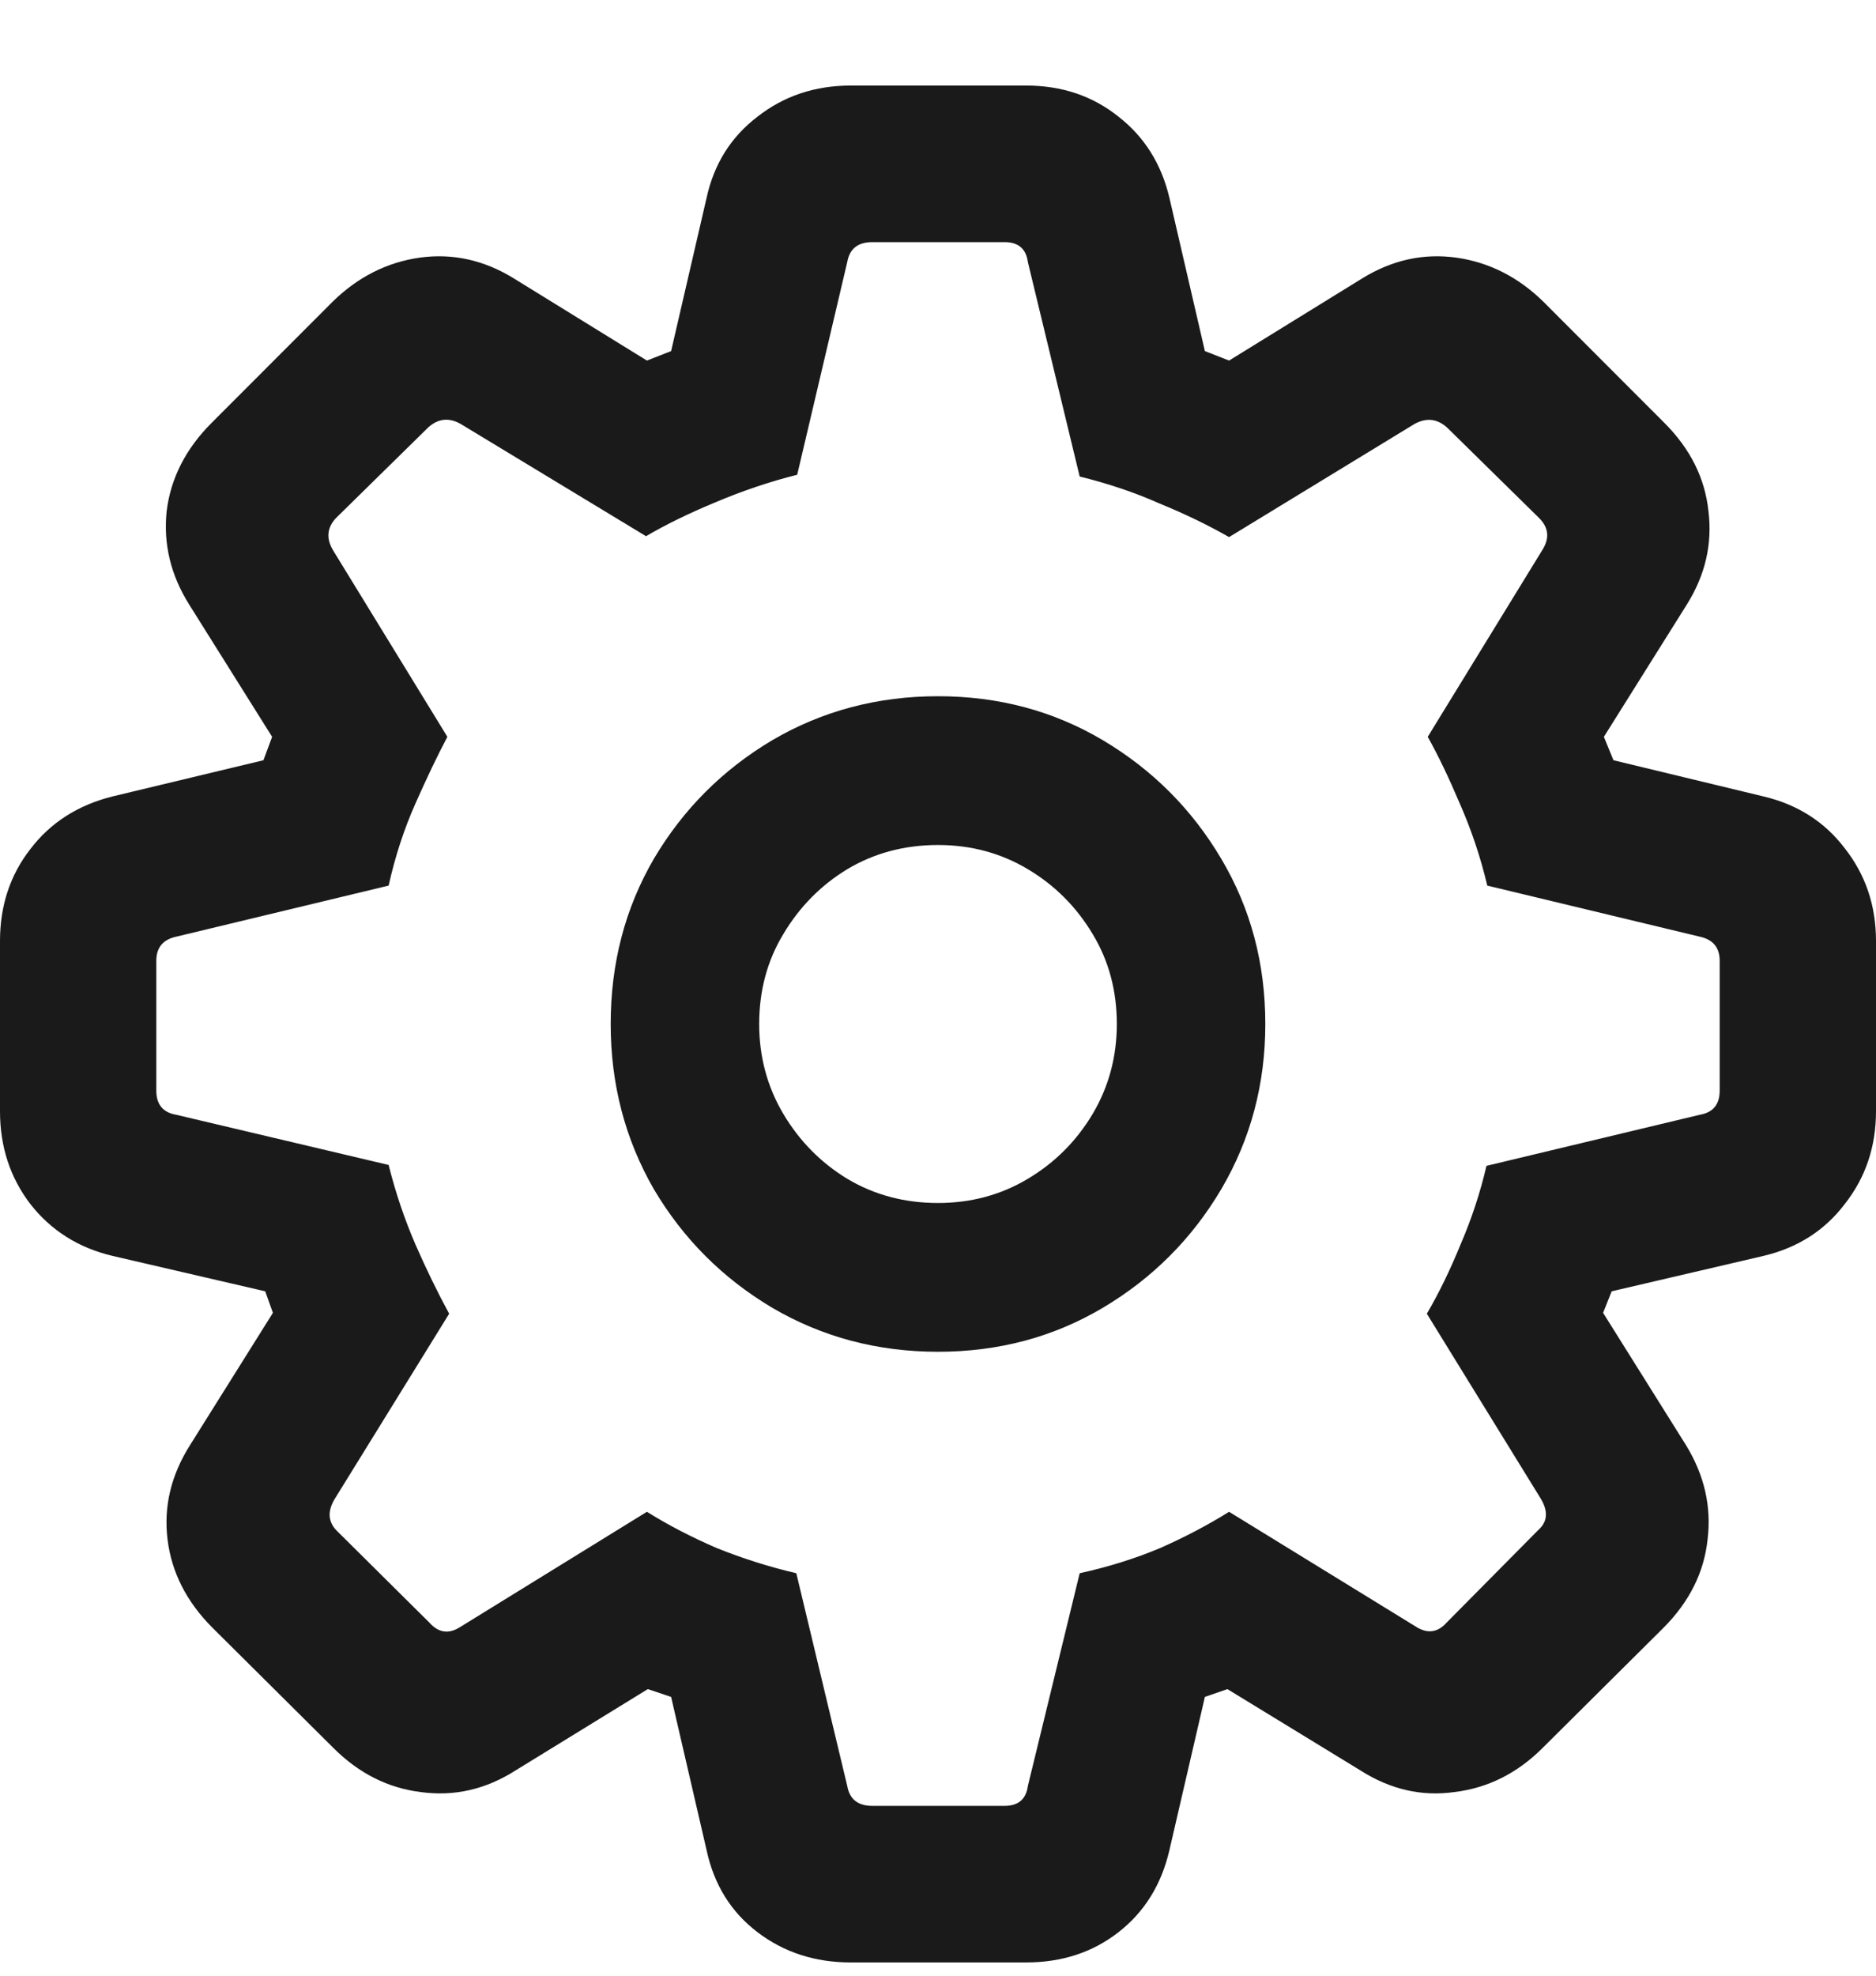 <svg width="19" height="20" viewBox="0 0 19 20" fill="none" xmlns="http://www.w3.org/2000/svg">
<path d="M8.616 19.866C8.255 19.866 7.94 19.764 7.672 19.56C7.403 19.355 7.231 19.078 7.156 18.728L6.797 17.178L6.561 17.099L5.222 17.922C4.919 18.115 4.598 18.188 4.26 18.141C3.928 18.1 3.633 17.951 3.377 17.695L2.152 16.478C1.889 16.215 1.738 15.917 1.697 15.585C1.656 15.252 1.732 14.934 1.924 14.63L2.764 13.29L2.686 13.072L1.137 12.713C0.793 12.631 0.516 12.456 0.306 12.187C0.102 11.919 0 11.607 0 11.25V9.526C0 9.169 0.102 8.86 0.306 8.597C0.51 8.329 0.787 8.151 1.137 8.063L2.668 7.696L2.756 7.459L1.916 6.12C1.729 5.822 1.653 5.507 1.688 5.174C1.729 4.841 1.881 4.543 2.143 4.281L3.368 3.055C3.624 2.804 3.919 2.655 4.251 2.608C4.584 2.562 4.902 2.632 5.205 2.819L6.552 3.65L6.797 3.554L7.156 2.004C7.231 1.66 7.403 1.386 7.672 1.181C7.94 0.971 8.255 0.866 8.616 0.866H10.392C10.754 0.866 11.066 0.971 11.328 1.181C11.591 1.386 11.763 1.66 11.844 2.004L12.203 3.554L12.448 3.65L13.795 2.819C14.098 2.632 14.416 2.562 14.749 2.608C15.081 2.655 15.376 2.804 15.632 3.055L16.857 4.281C17.119 4.543 17.268 4.841 17.303 5.174C17.344 5.507 17.271 5.822 17.084 6.12L16.244 7.459L16.341 7.696L17.863 8.063C18.207 8.145 18.481 8.32 18.685 8.589C18.895 8.857 19 9.169 19 9.526V11.25C19 11.607 18.895 11.919 18.685 12.187C18.481 12.456 18.207 12.631 17.863 12.713L16.323 13.072L16.236 13.29L17.076 14.63C17.262 14.934 17.335 15.252 17.294 15.585C17.259 15.917 17.11 16.215 16.848 16.478L15.623 17.695C15.367 17.951 15.069 18.1 14.731 18.141C14.399 18.188 14.081 18.115 13.778 17.922L12.431 17.099L12.203 17.178L11.844 18.728C11.763 19.078 11.591 19.355 11.328 19.56C11.066 19.764 10.754 19.866 10.392 19.866H8.616ZM8.835 18.281H10.174C10.313 18.281 10.392 18.214 10.41 18.08L10.935 15.926C11.226 15.862 11.497 15.777 11.748 15.672C11.999 15.561 12.232 15.439 12.448 15.304L14.329 16.46C14.451 16.542 14.559 16.53 14.652 16.425L15.58 15.488C15.673 15.406 15.682 15.301 15.606 15.173L14.451 13.299C14.574 13.089 14.687 12.856 14.792 12.599C14.903 12.342 14.991 12.076 15.055 11.802L17.215 11.285C17.35 11.262 17.417 11.18 17.417 11.04V9.727C17.417 9.593 17.35 9.511 17.215 9.482L15.063 8.965C14.994 8.673 14.9 8.396 14.784 8.133C14.673 7.871 14.565 7.646 14.46 7.459L15.615 5.577C15.696 5.454 15.688 5.343 15.588 5.244L14.661 4.333C14.562 4.24 14.451 4.225 14.329 4.29L12.448 5.437C12.232 5.314 11.996 5.2 11.739 5.095C11.489 4.984 11.22 4.894 10.935 4.824L10.41 2.652C10.392 2.518 10.313 2.451 10.174 2.451H8.835C8.689 2.451 8.605 2.518 8.581 2.652L8.074 4.806C7.794 4.876 7.517 4.97 7.243 5.086C6.975 5.197 6.742 5.311 6.543 5.428L4.663 4.29C4.546 4.225 4.438 4.237 4.339 4.325L3.403 5.244C3.31 5.343 3.301 5.454 3.377 5.577L4.531 7.459C4.432 7.646 4.324 7.871 4.208 8.133C4.091 8.396 4.001 8.673 3.936 8.965L1.785 9.482C1.65 9.511 1.583 9.593 1.583 9.727V11.04C1.583 11.18 1.65 11.262 1.785 11.285L3.936 11.793C4.006 12.073 4.097 12.342 4.208 12.599C4.318 12.85 4.432 13.083 4.549 13.299L3.385 15.182C3.315 15.304 3.324 15.409 3.412 15.497L4.348 16.425C4.441 16.53 4.546 16.545 4.663 16.469L6.552 15.304C6.768 15.439 7.004 15.561 7.261 15.672C7.523 15.777 7.791 15.862 8.065 15.926L8.581 18.08C8.605 18.214 8.689 18.281 8.835 18.281ZM9.5 13.684C8.888 13.684 8.328 13.536 7.82 13.238C7.319 12.94 6.919 12.54 6.622 12.038C6.33 11.531 6.185 10.973 6.185 10.366C6.185 9.753 6.33 9.196 6.622 8.694C6.919 8.192 7.319 7.792 7.82 7.494C8.328 7.196 8.888 7.048 9.5 7.048C10.112 7.048 10.669 7.196 11.171 7.494C11.672 7.792 12.072 8.192 12.369 8.694C12.667 9.196 12.815 9.753 12.815 10.366C12.815 10.973 12.667 11.531 12.369 12.038C12.072 12.54 11.672 12.94 11.171 13.238C10.669 13.536 10.112 13.684 9.5 13.684ZM9.5 12.178C9.832 12.178 10.136 12.097 10.41 11.933C10.684 11.77 10.902 11.551 11.066 11.277C11.229 11.002 11.311 10.699 11.311 10.366C11.311 10.027 11.229 9.724 11.066 9.455C10.902 9.181 10.684 8.962 10.41 8.799C10.136 8.635 9.832 8.554 9.5 8.554C9.162 8.554 8.856 8.635 8.581 8.799C8.313 8.962 8.097 9.181 7.934 9.455C7.771 9.724 7.689 10.027 7.689 10.366C7.689 10.699 7.771 11.002 7.934 11.277C8.097 11.551 8.313 11.77 8.581 11.933C8.856 12.097 9.162 12.178 9.5 12.178Z" fill="#1A1A1A"/>
</svg>
